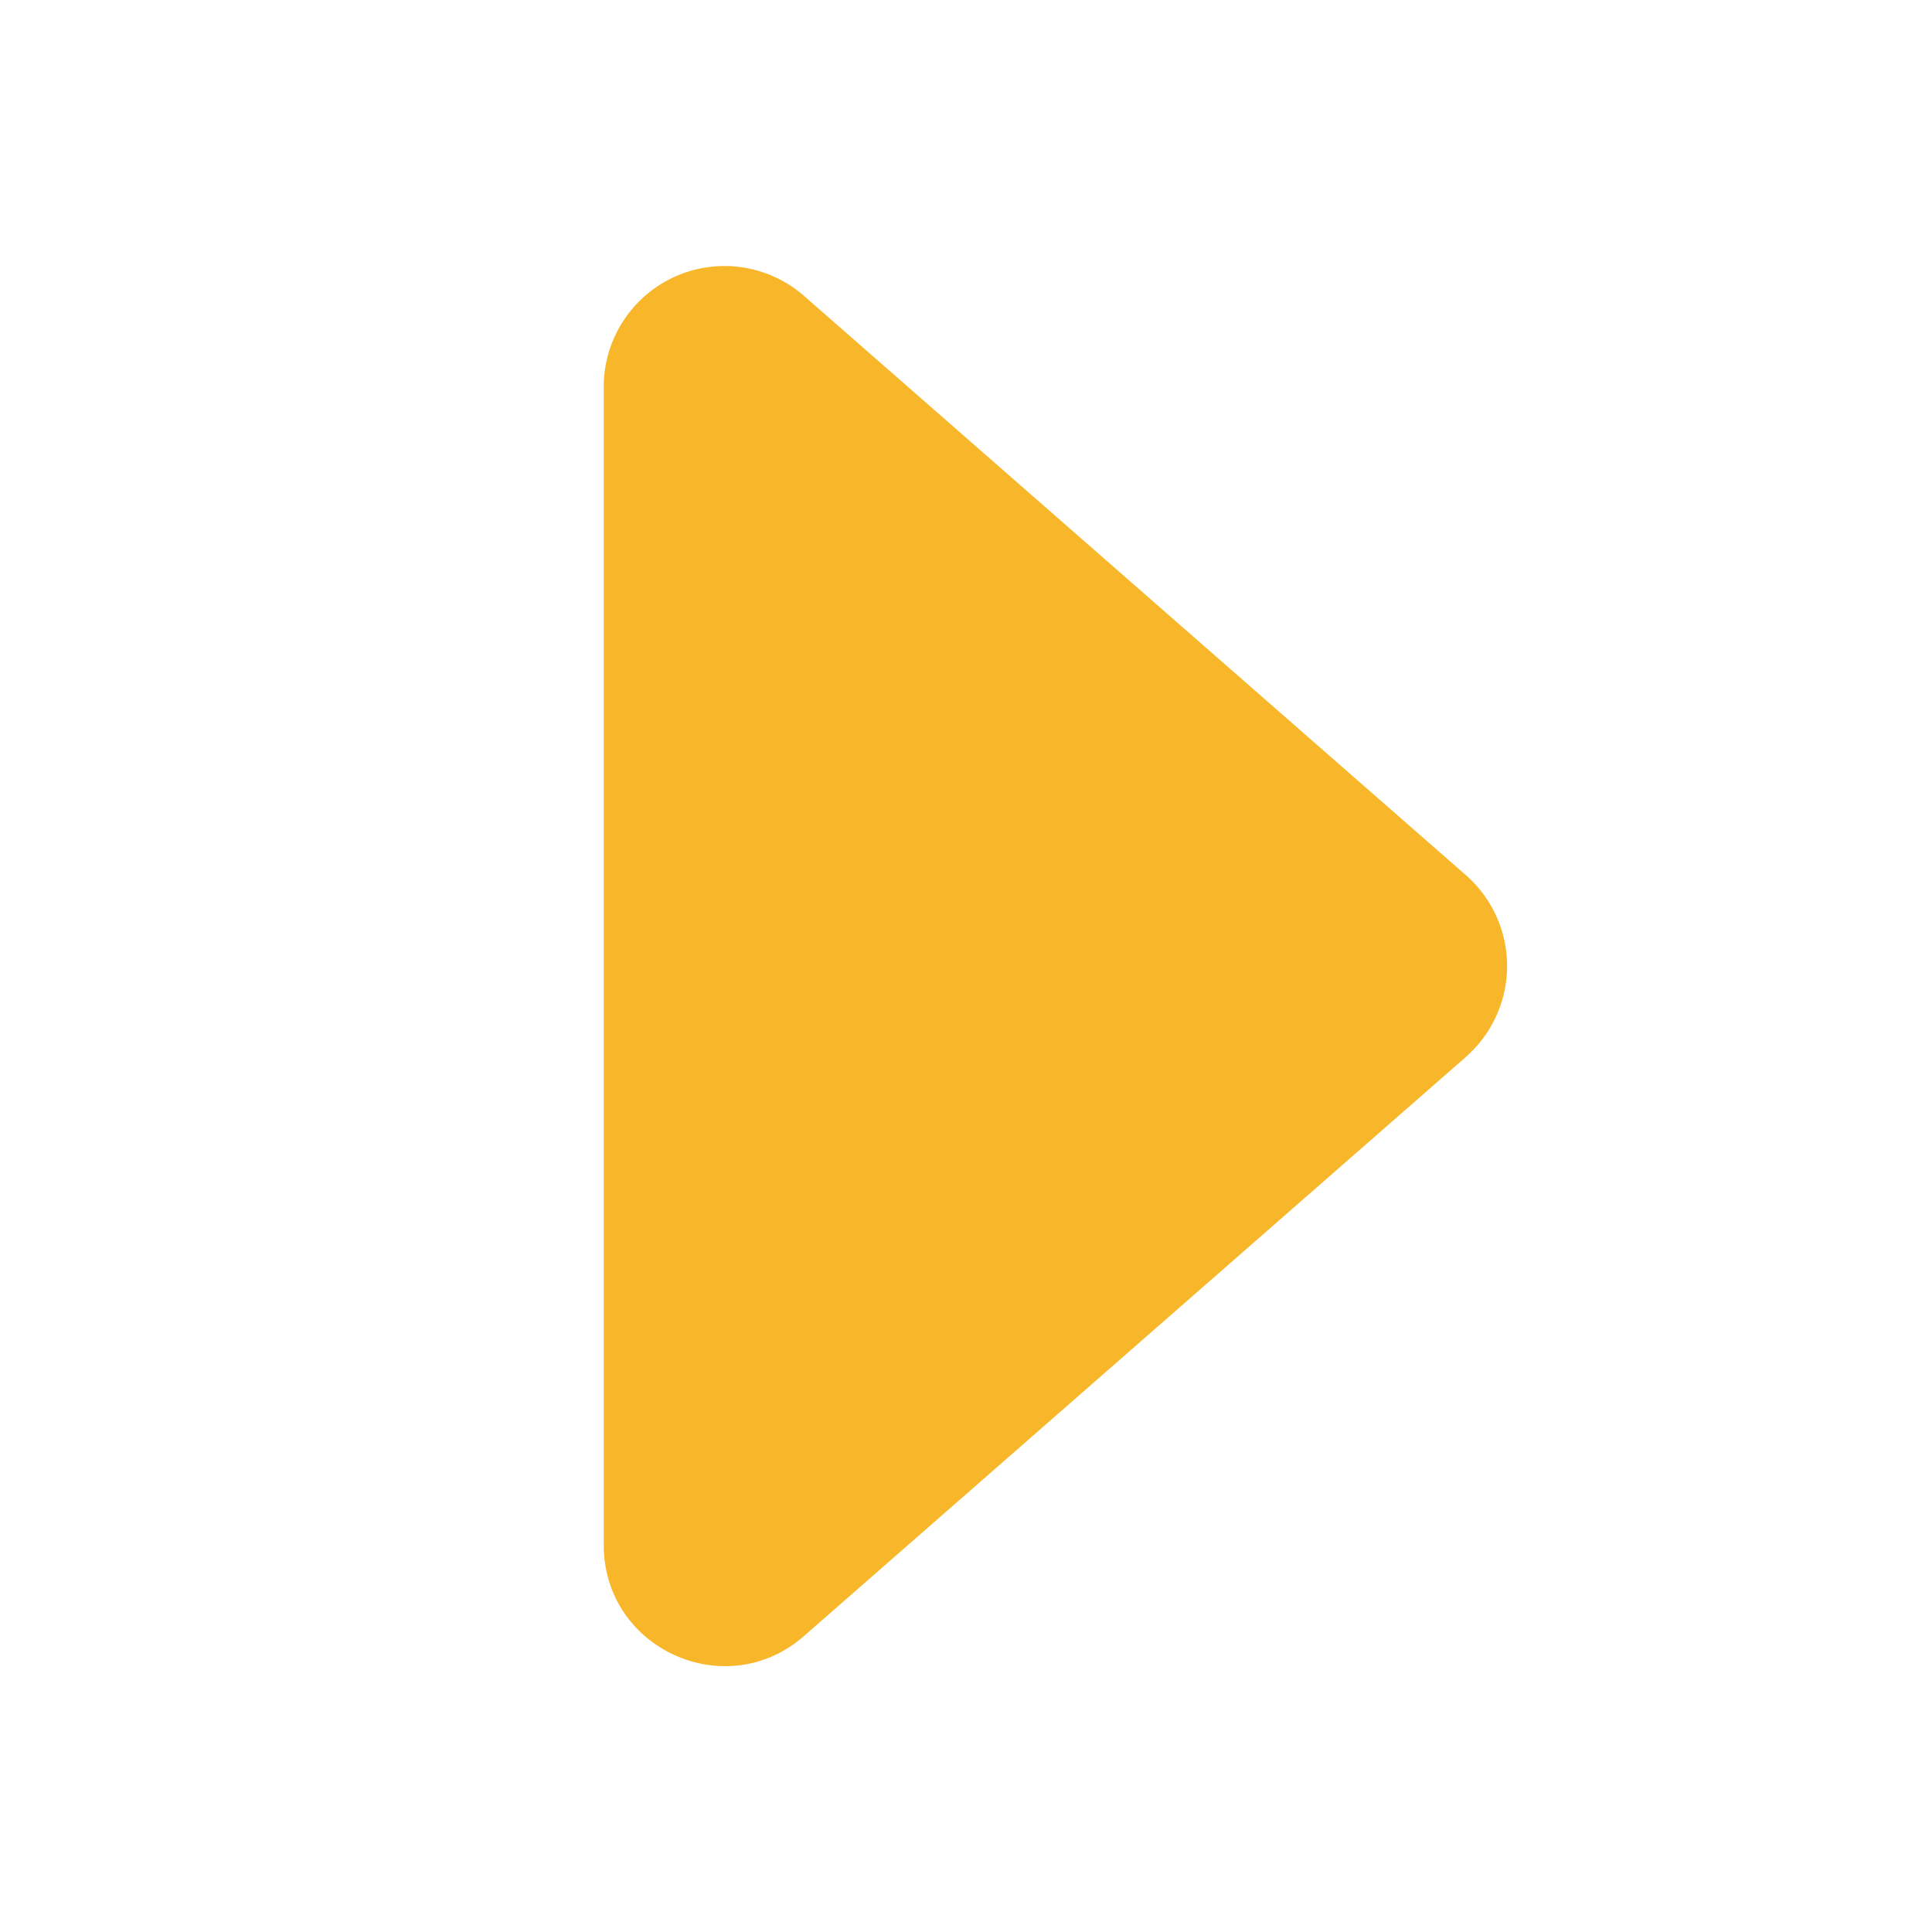 <svg xmlns="http://www.w3.org/2000/svg" width="16" height="16" fill="#F8B62A" class="bi bi-caret-right-fill" viewBox="0 0 16 16"><path d="M12.14 8.753l-5.482 4.796c-.646.566-1.658.106-1.658-.753V3.204a1 1 0 011.659-.753l5.48 4.796a1 1 0 010 1.506z"/></svg>